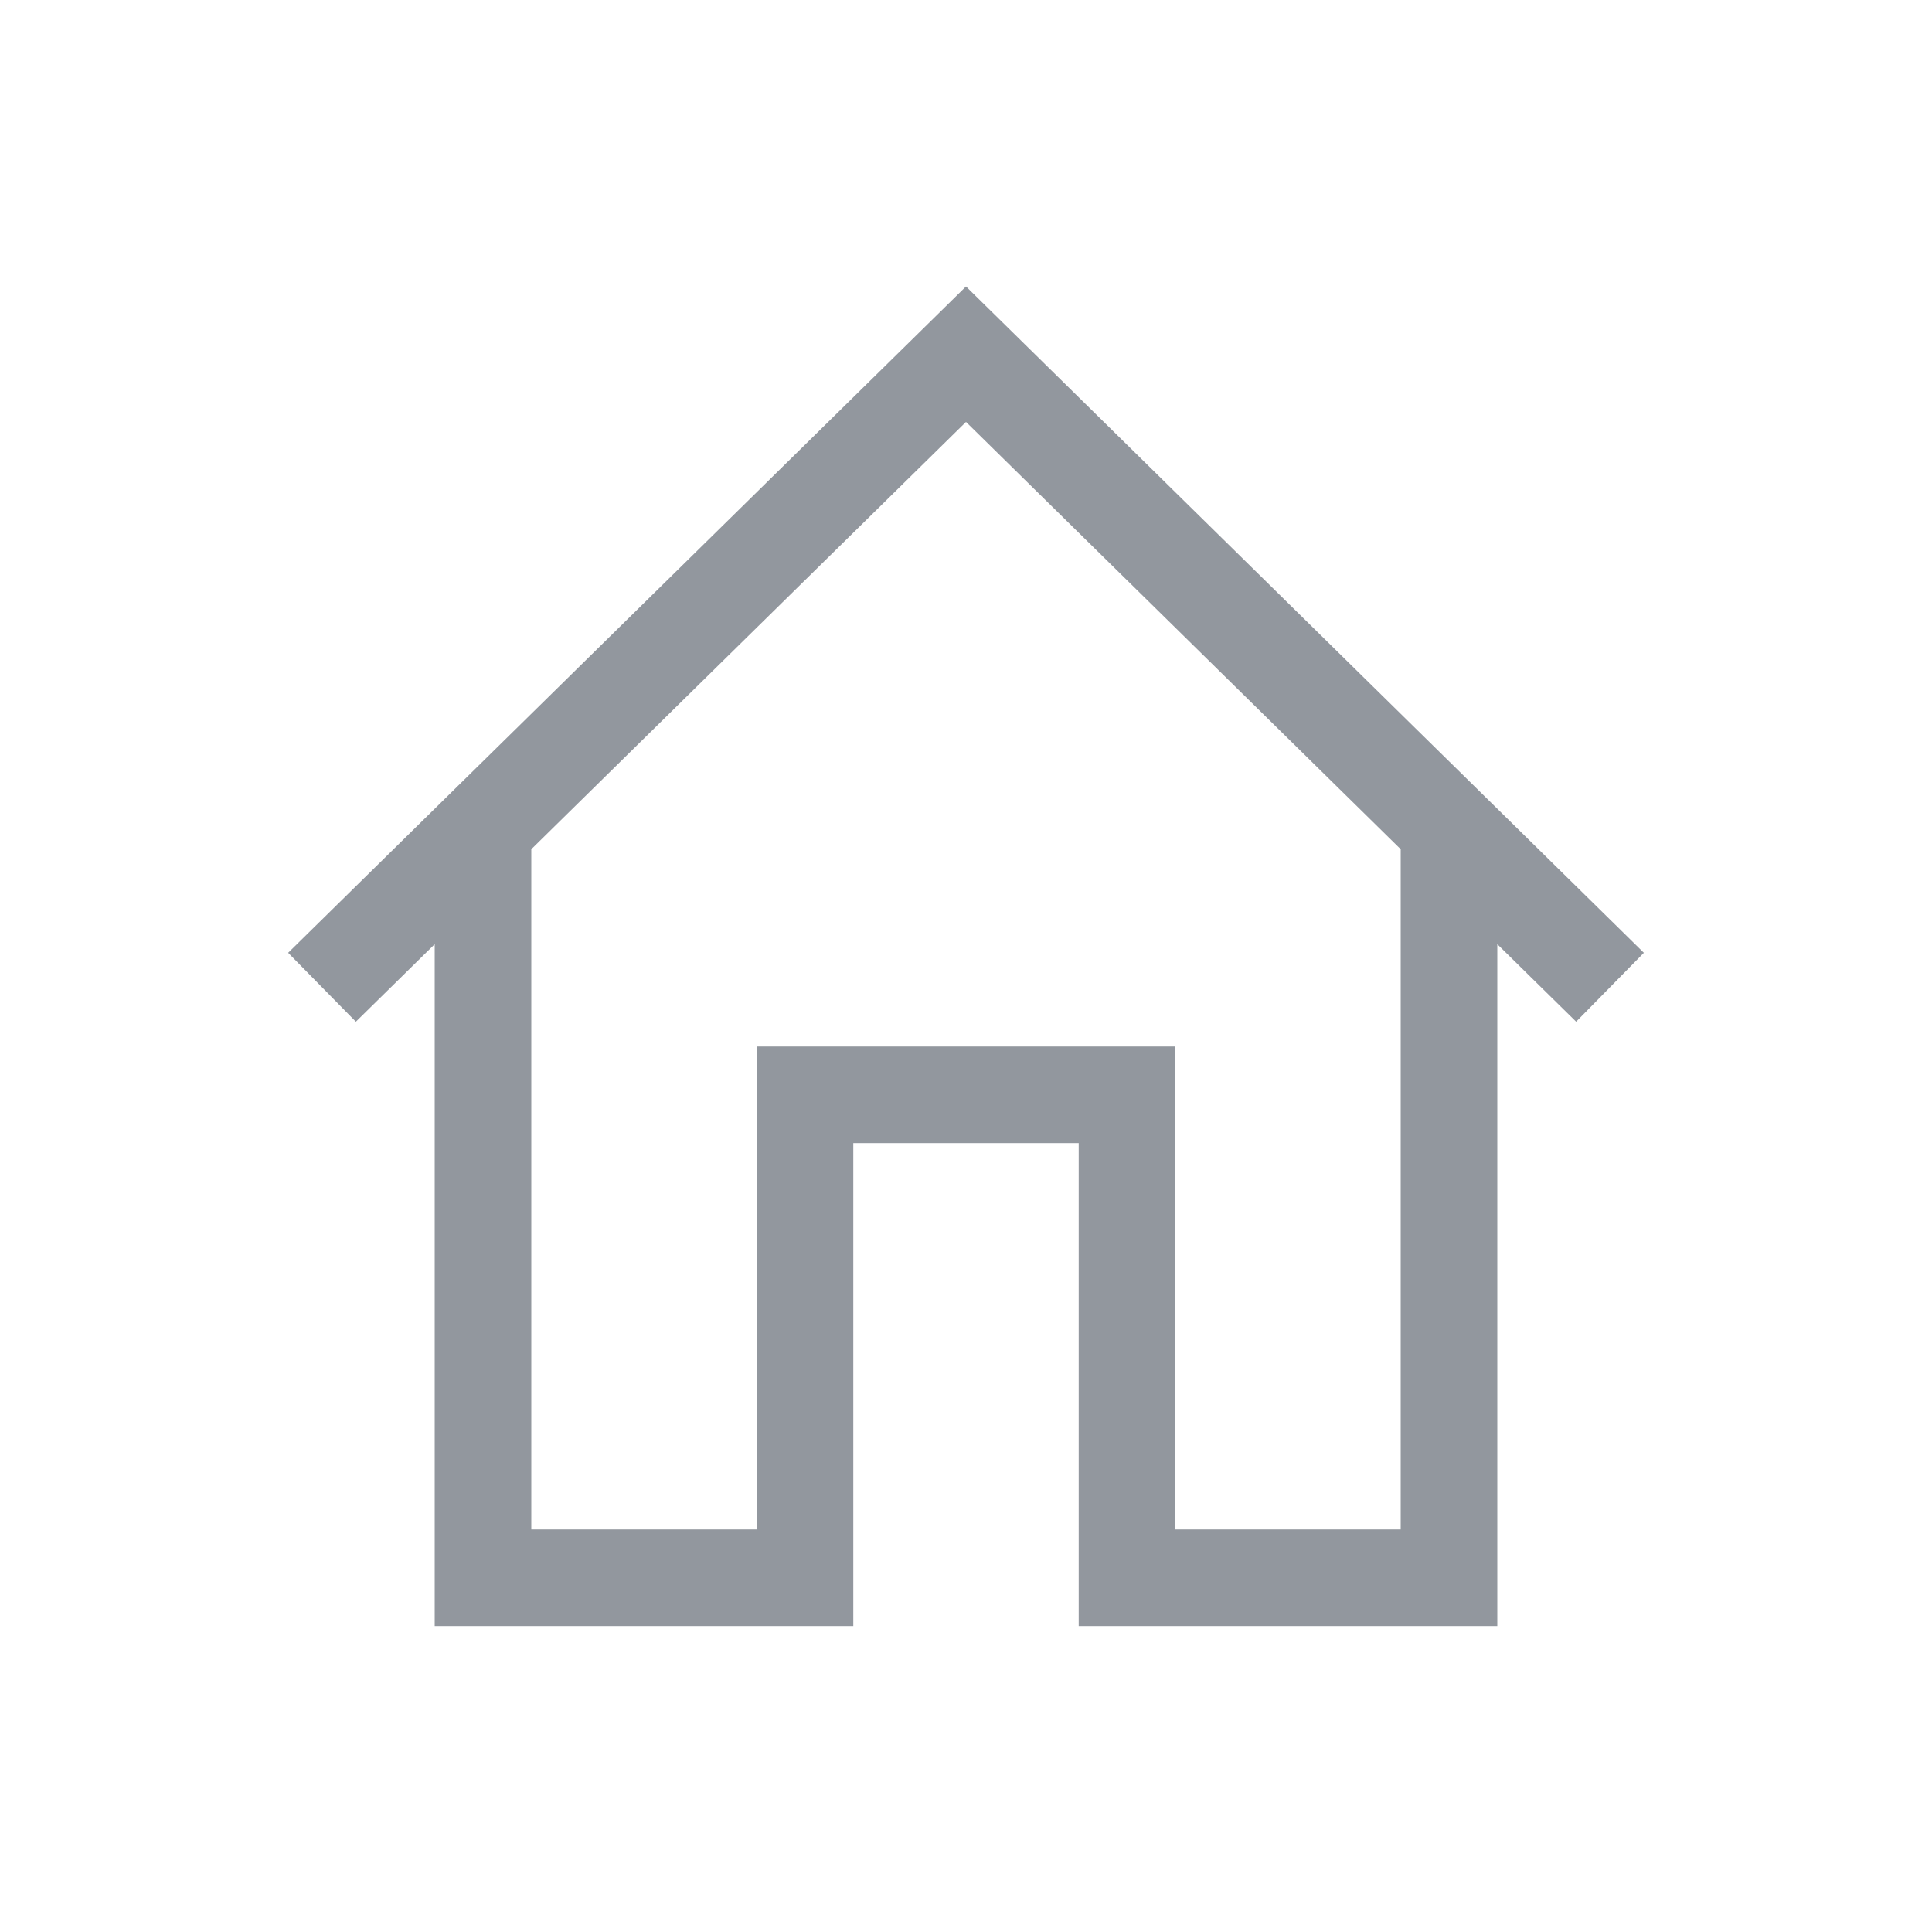<svg width="30" height="30" viewBox="0 0 30 30" fill="none" xmlns="http://www.w3.org/2000/svg">
<path d="M22.5 12.83V24.5H17.5V17H12.5V24.5H7.5V12.83M5 15.33L15 5.5L25 15.33" stroke="#92979E" stroke-width="1.5" stroke-miterlimit="10"/>
</svg>
